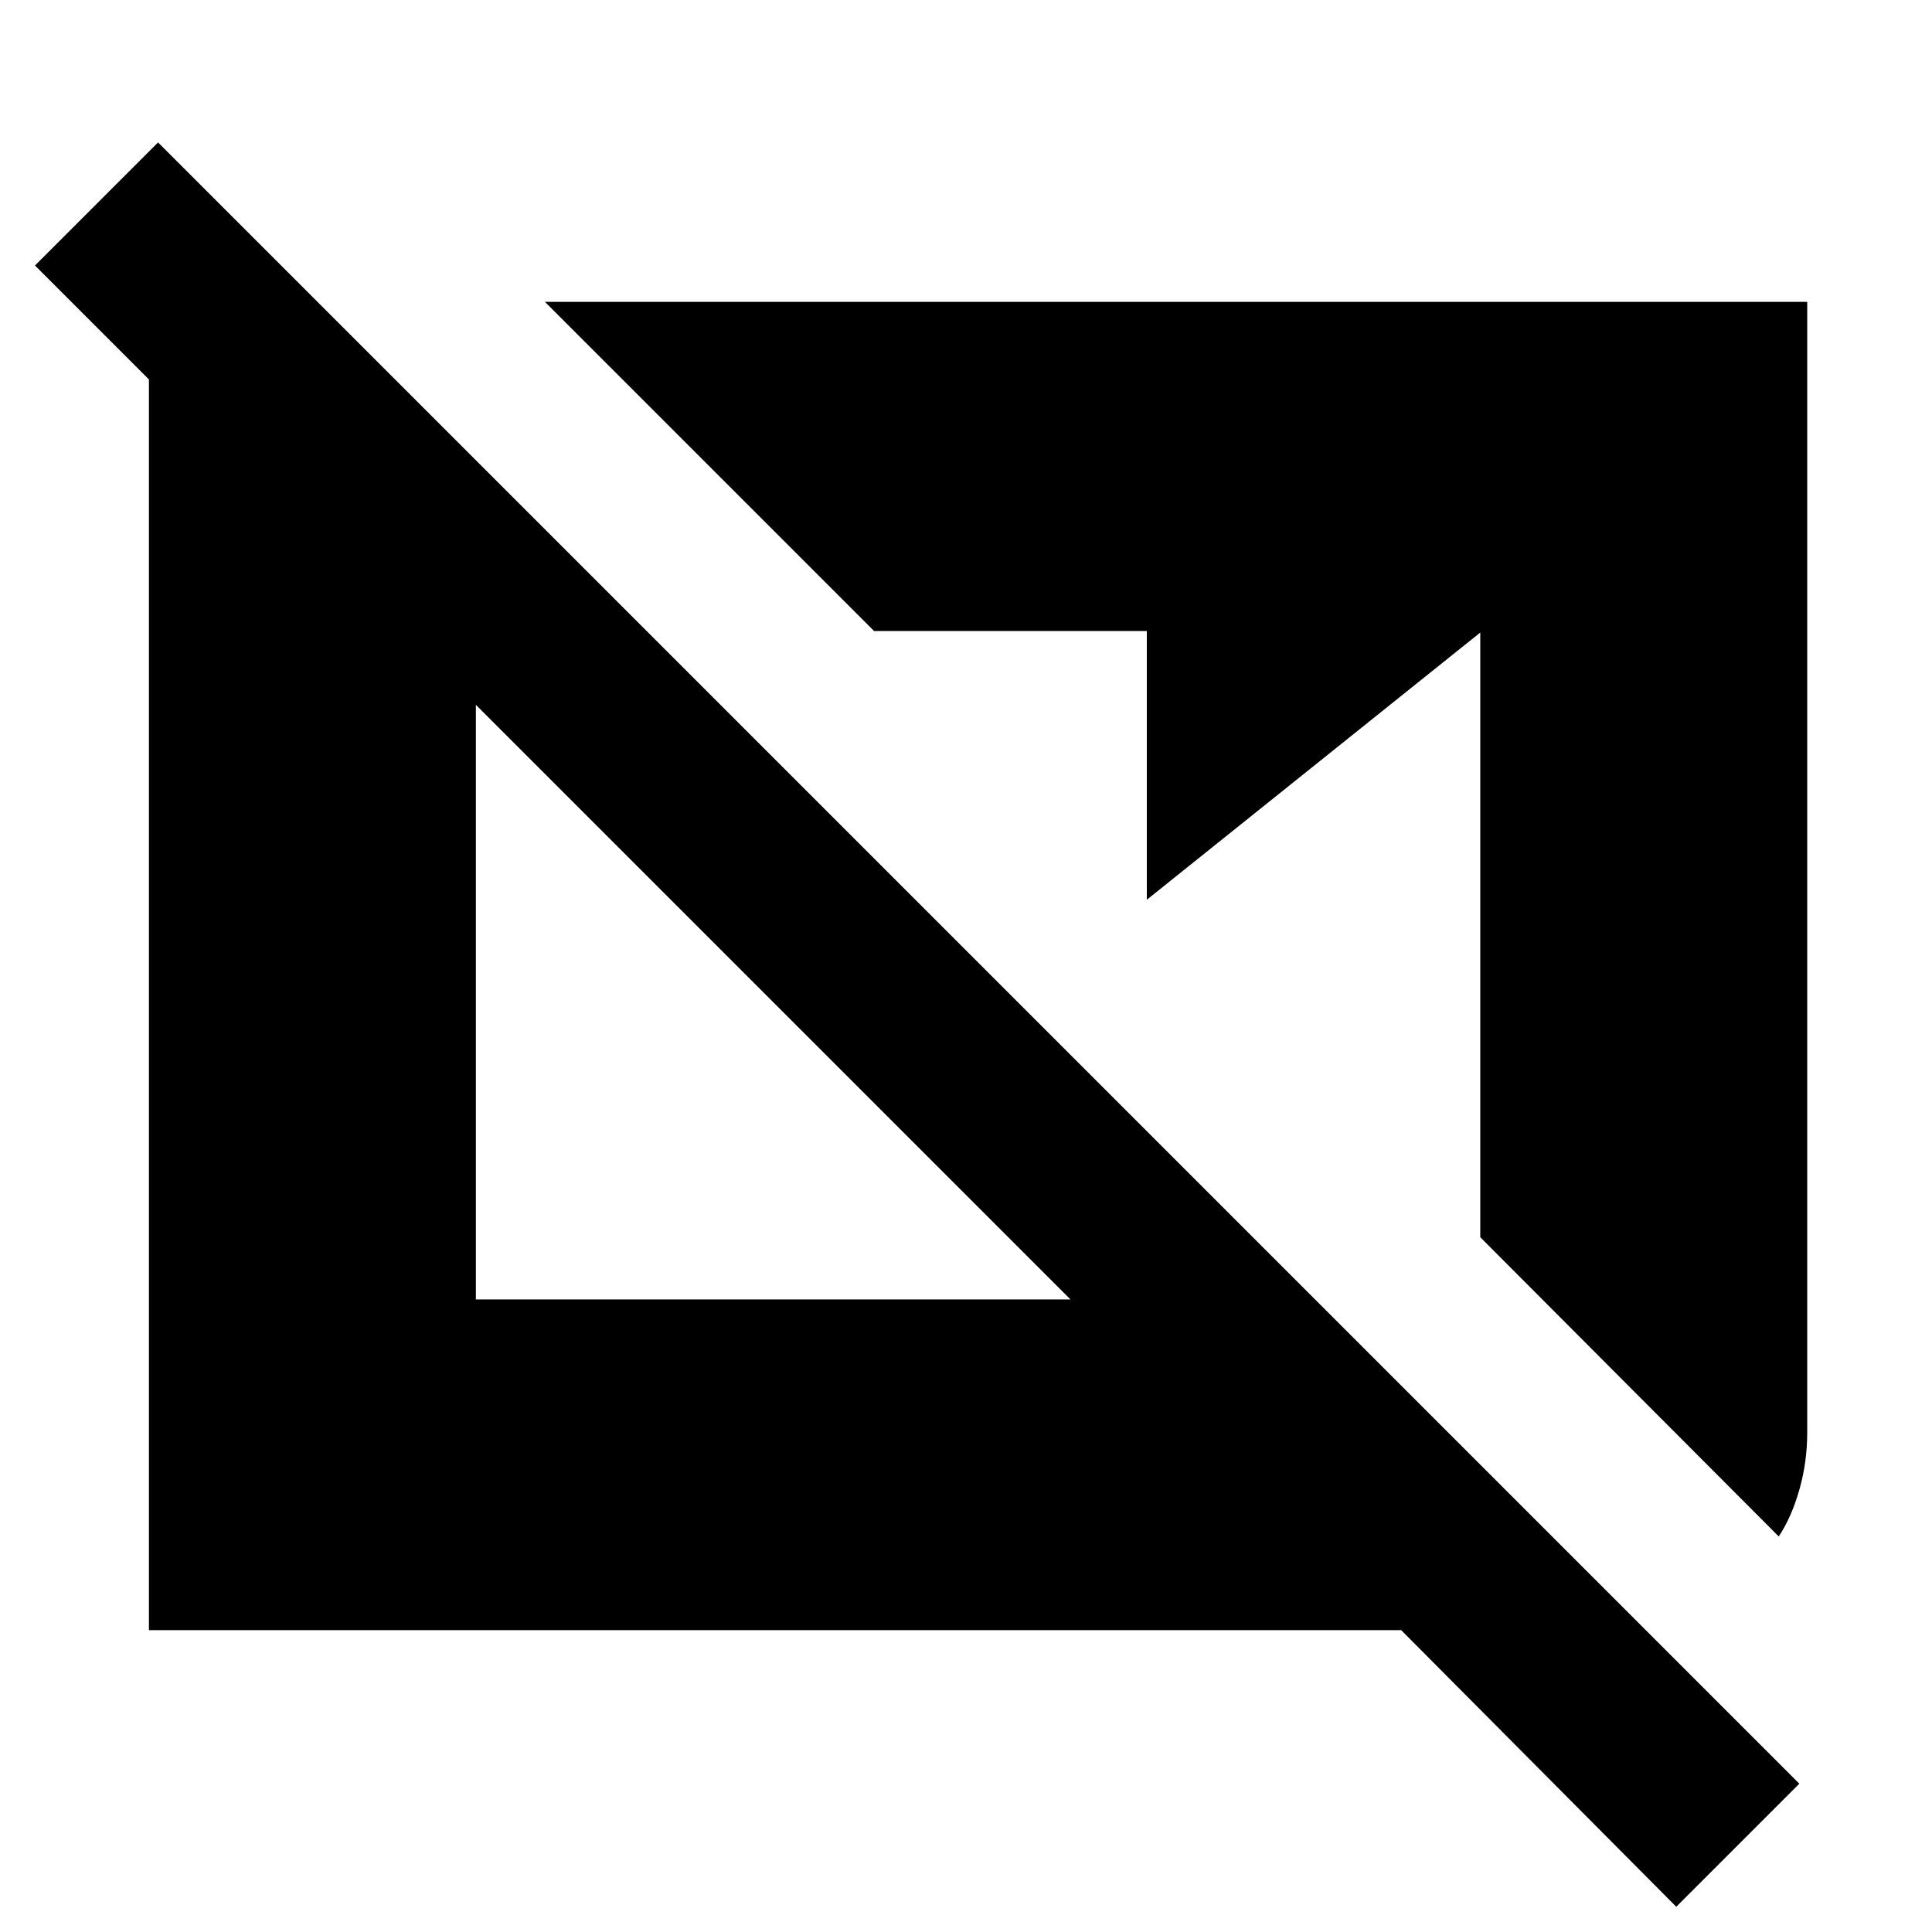 <svg xmlns="http://www.w3.org/2000/svg" height="24" viewBox="0 -960 960 960" width="24"><path d="M832.923-12.54 696.231-150.001H74.001v-658.998h84.769L188-779.768v122.305L17.387-828.076l61.152-61.153L894.076-73.693 832.923-12.54Zm50.922-183.999L735.537-345.231v-300.46L569.846-512.923v-133.538H434.308L270.77-809.999h627.229v561.69q0 14.77-3.885 28.462t-10.269 23.308Zm-647.382-117.77h295.461l-295.461-295.46v295.46Z"/></svg>